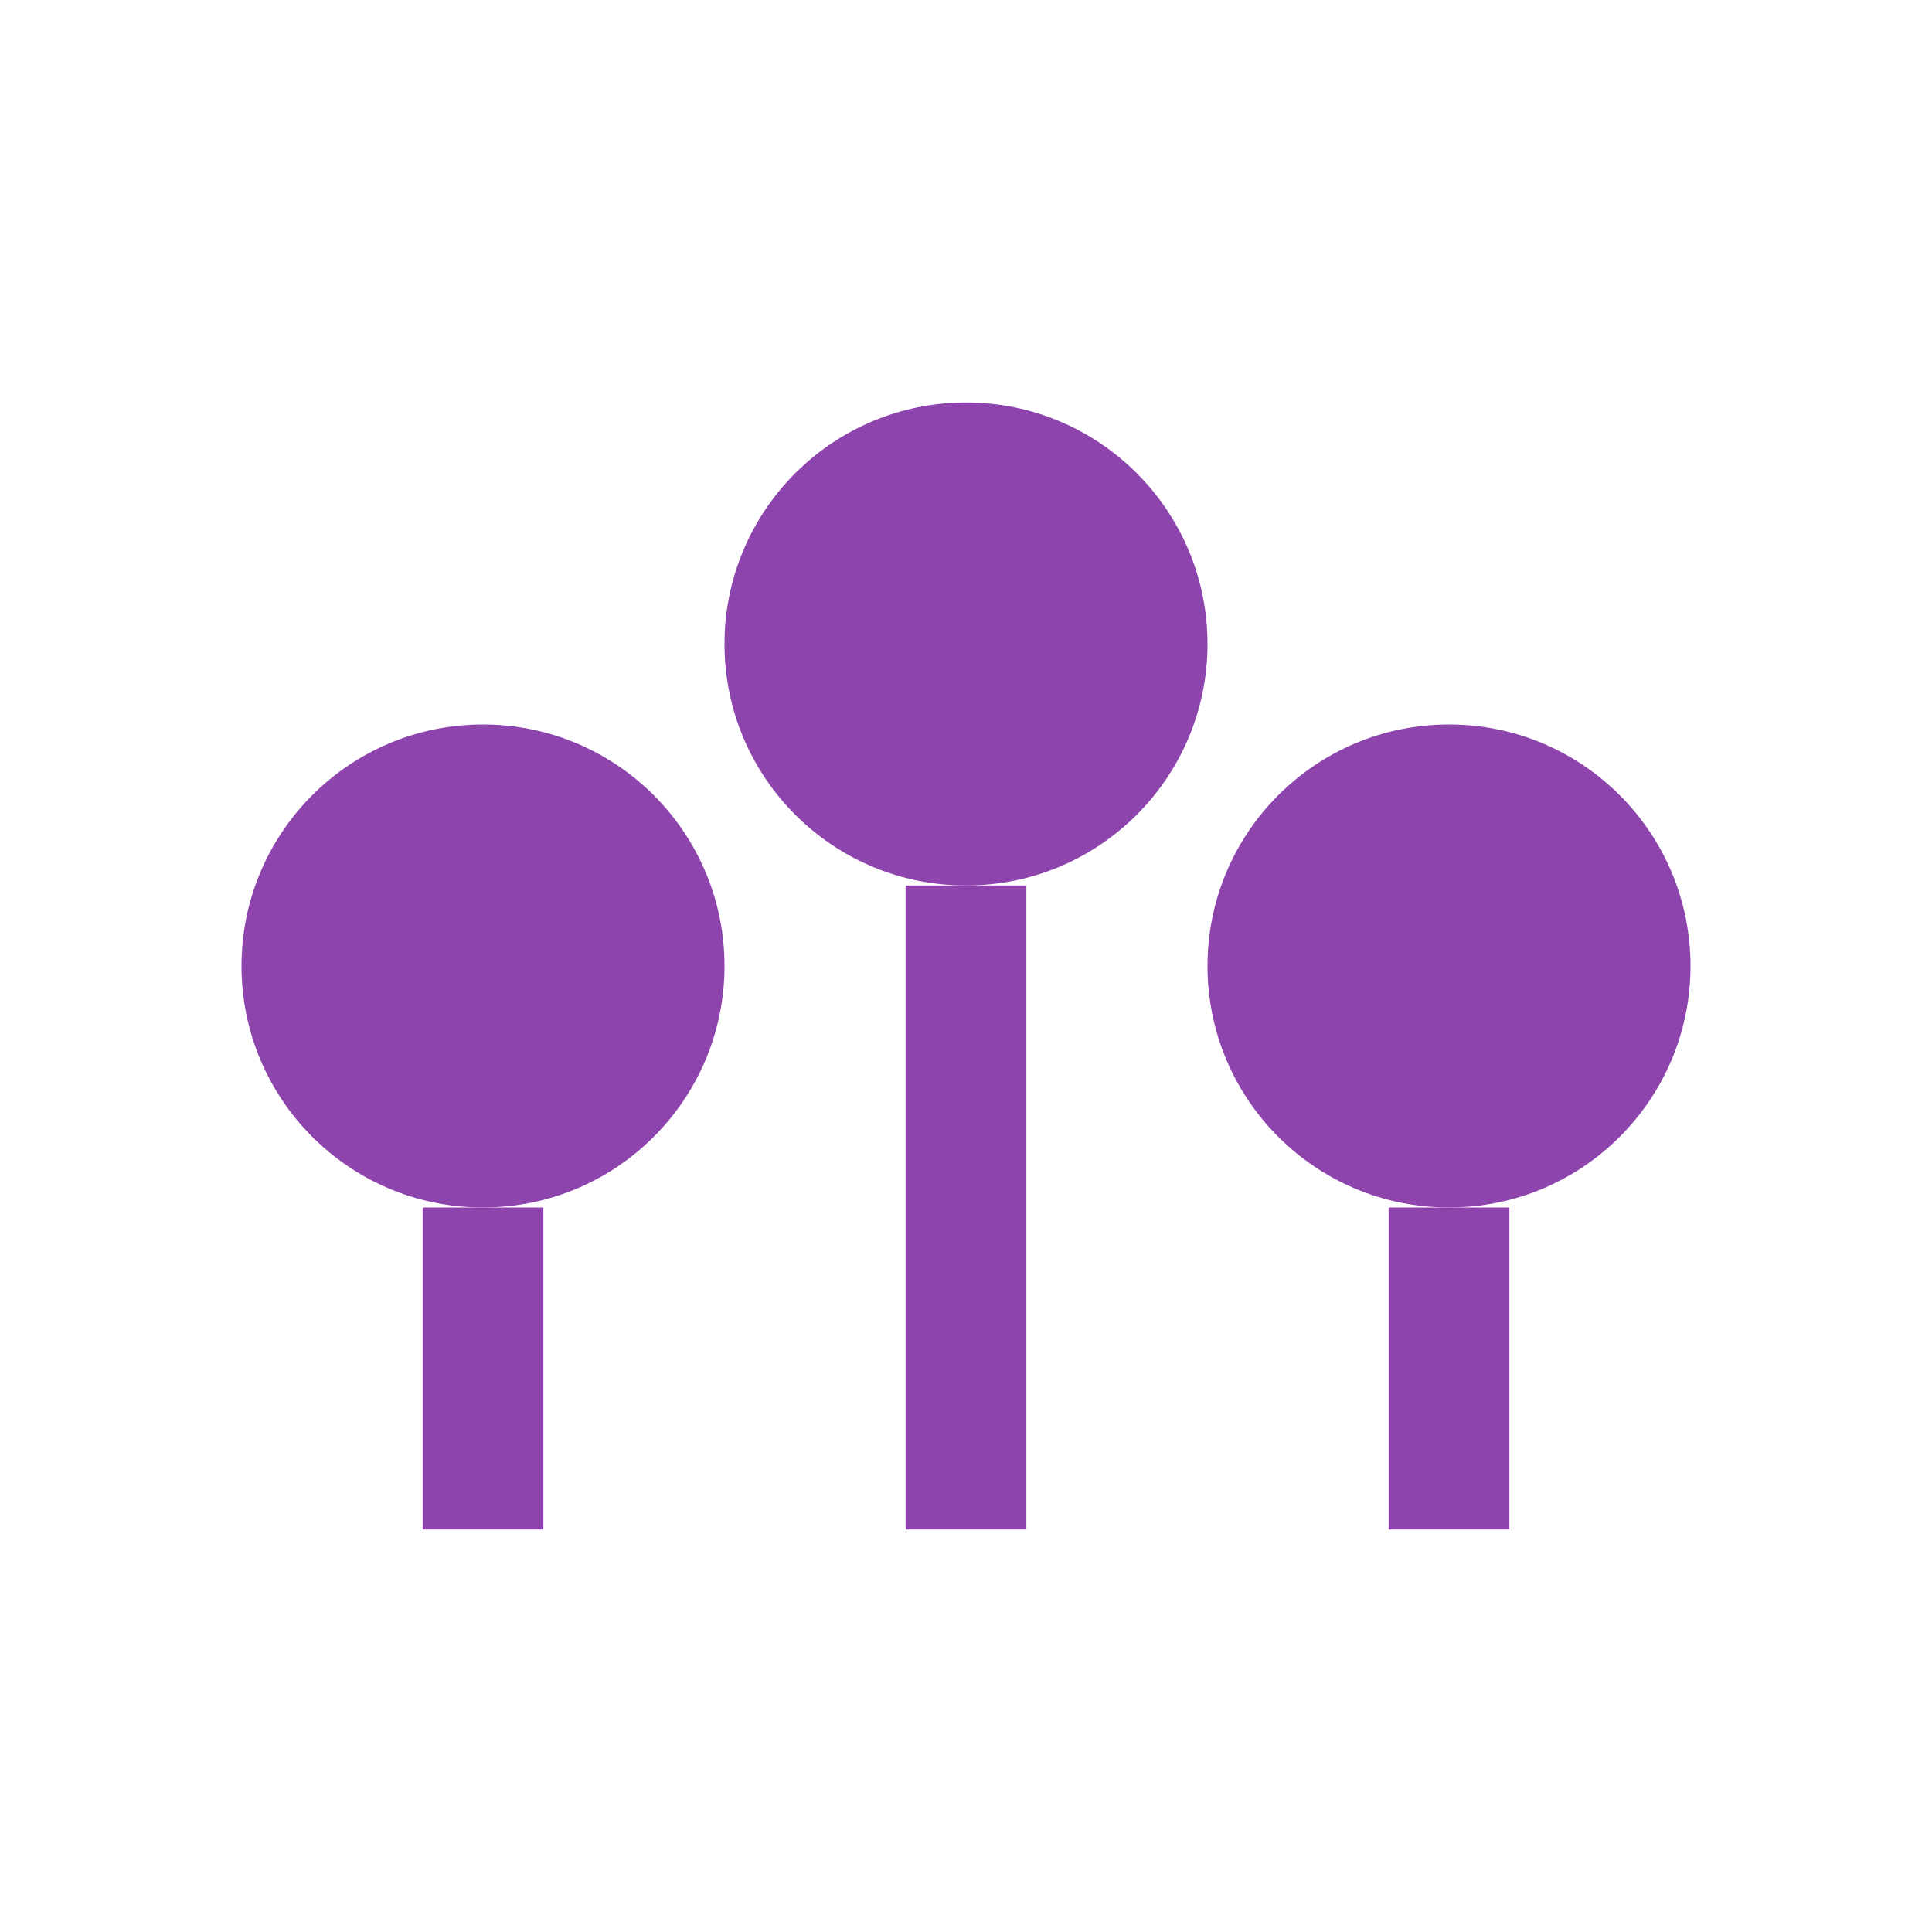 <?xml version="1.0" encoding="UTF-8"?>
<svg width="24" height="24" viewBox="0 0 24 24" fill="none" xmlns="http://www.w3.org/2000/svg">
    <circle cx="12" cy="8" r="3" fill="#8e44ad"/>
    <circle cx="6" cy="12" r="3" fill="#8e44ad"/>
    <circle cx="18" cy="12" r="3" fill="#8e44ad"/>
    <path d="M12 11v8M6 15v4M18 15v4" stroke="#8e44ad" stroke-width="1.5"/>
</svg>
